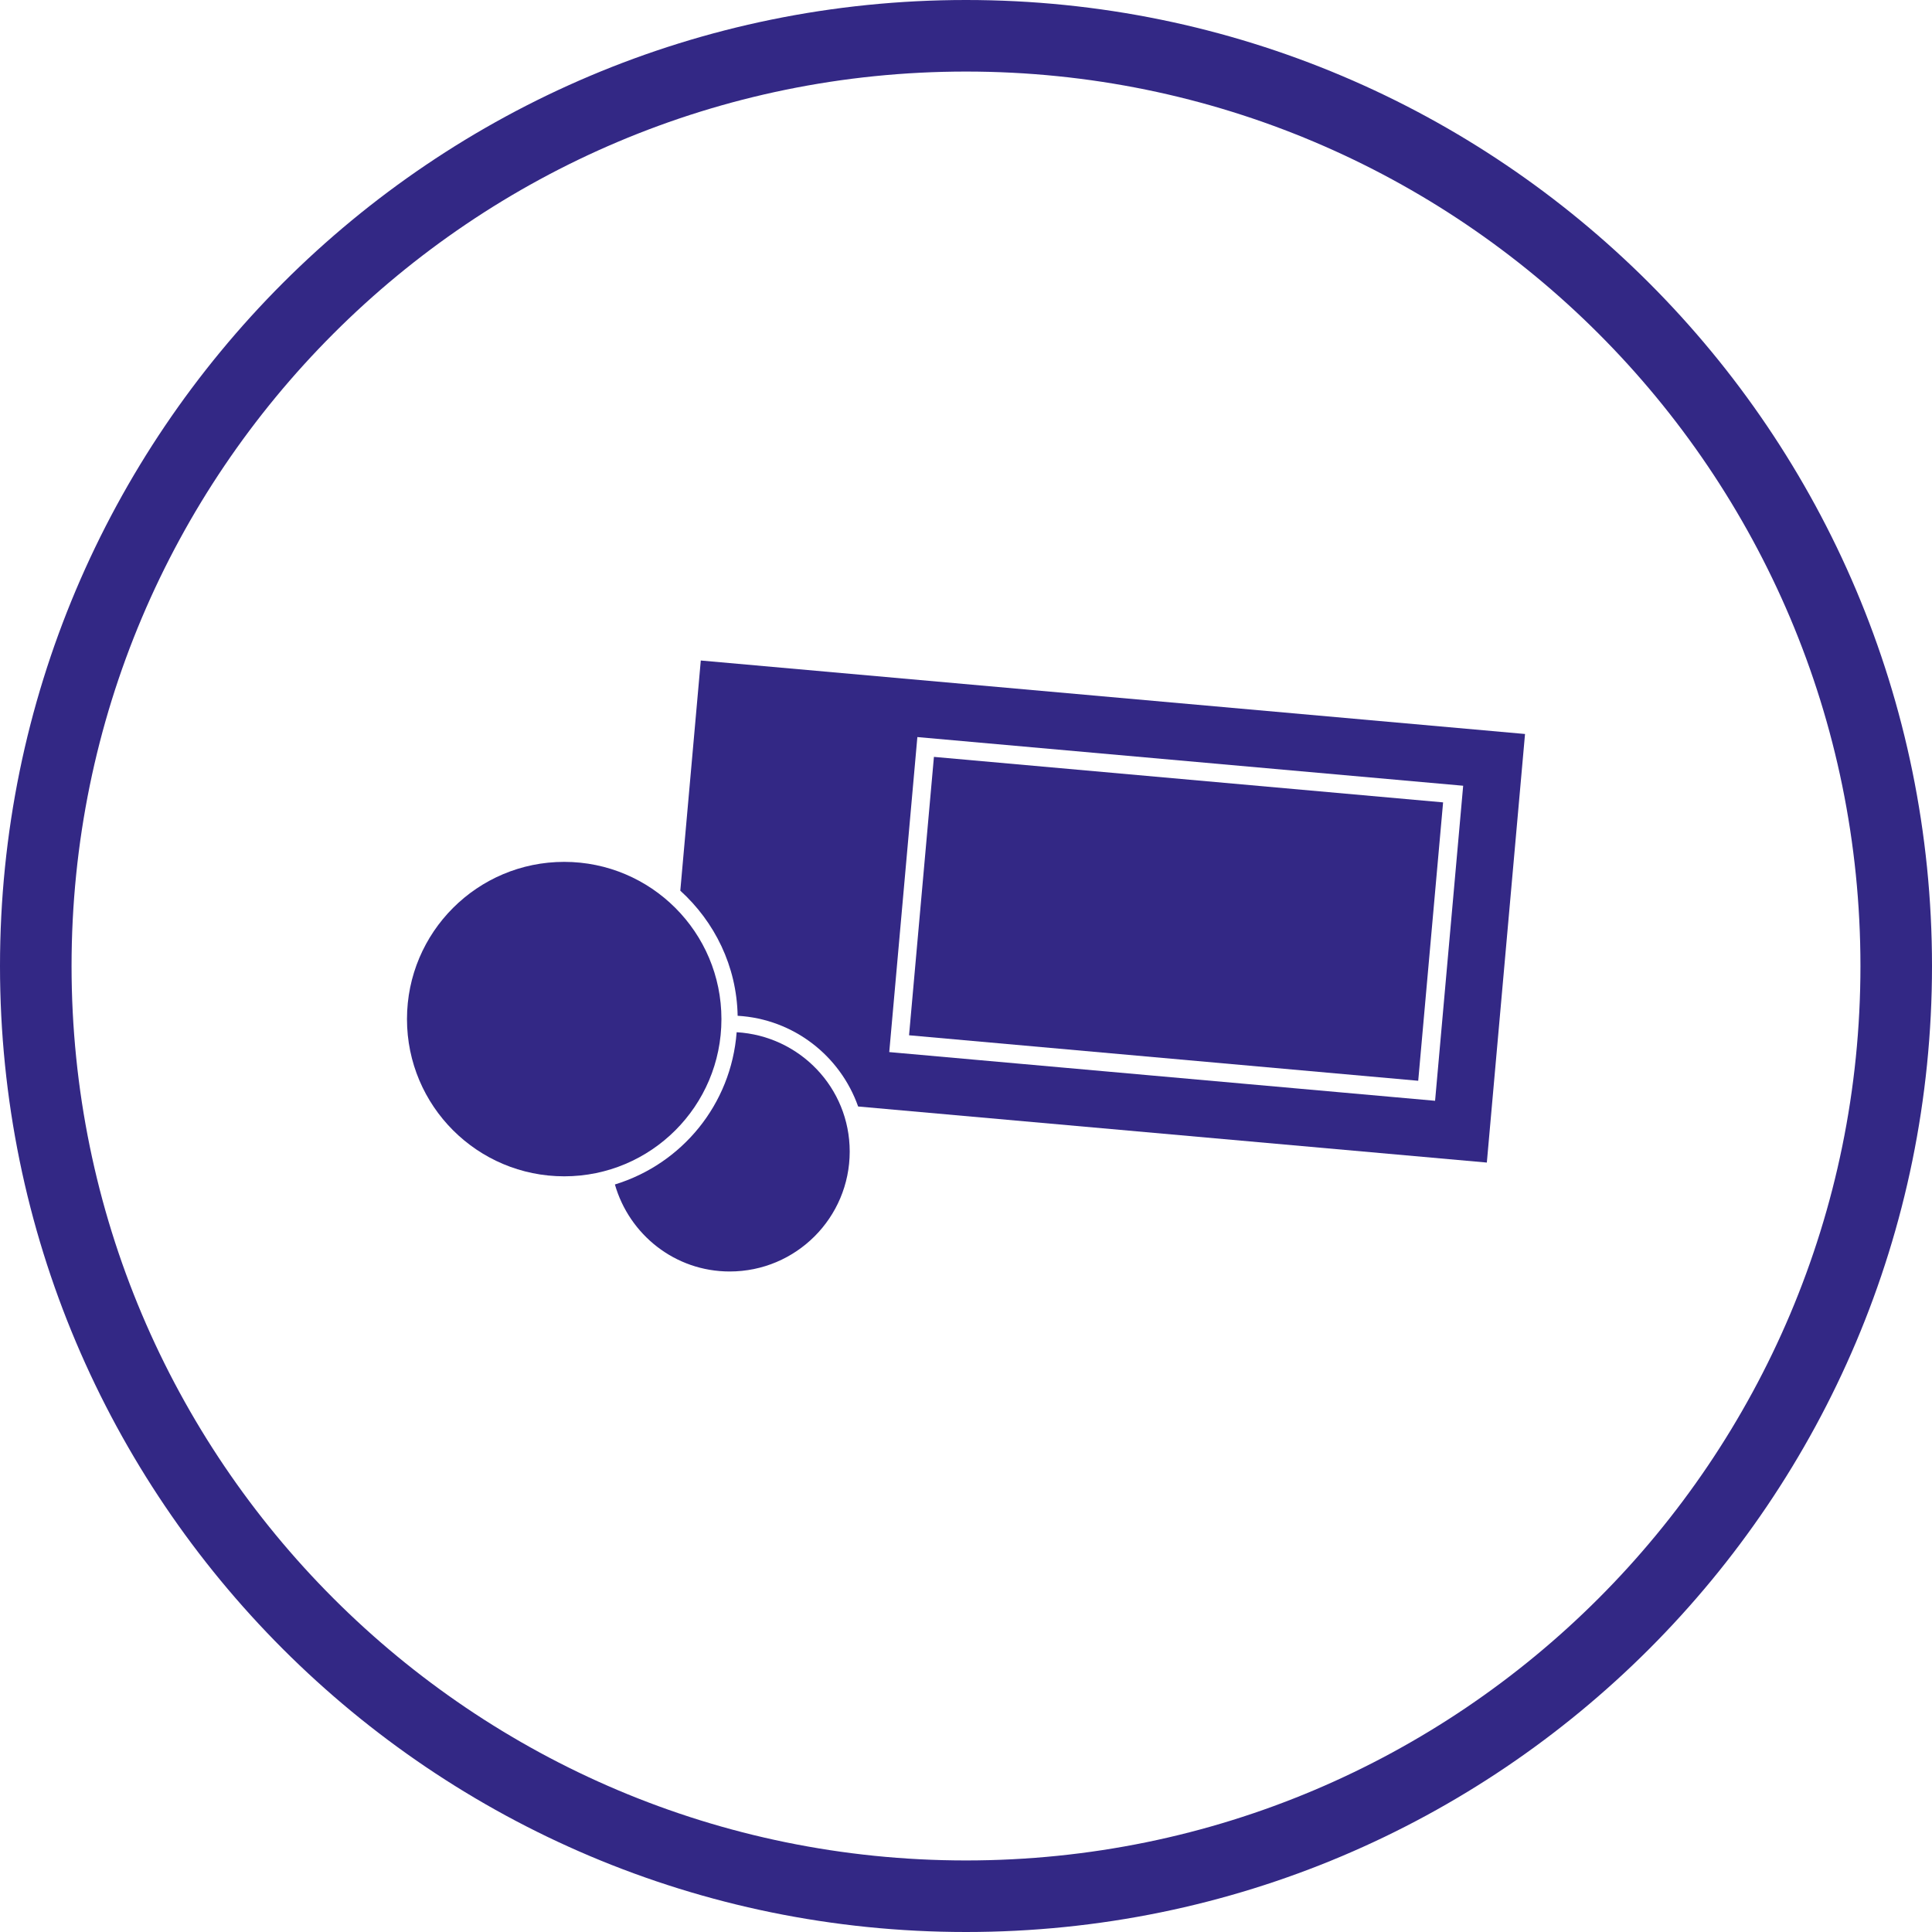 <svg viewBox="0 0 183.225 183.225" height="183.225" width="183.225"><g id="icon-0"><svg viewBox="0 0 183.225 183.225" height="183.225" width="183.225"><g><path d="M0 91.613c0-50.596 41.016-91.613 91.613-91.613 50.596 0 91.613 41.016 91.612 91.613 0 50.596-41.016 91.613-91.612 91.612-50.596 0-91.613-41.016-91.613-91.612zM91.613 176.439c46.848 0 84.826-37.978 84.826-84.826 0-46.848-37.978-84.826-84.826-84.827-46.848 0-84.826 37.978-84.827 84.827 0 46.848 37.978 84.826 84.827 84.826z" data-fill-palette-color="accent" fill="#332885" stroke="transparent"></path></g><g transform="matrix(1,0,0,1,38.597,62.641)"><svg viewBox="0 0 106.032 57.943" height="57.943" width="106.032"><g><svg xmlns="http://www.w3.org/2000/svg" version="1.1" x="0" y="0" viewBox="0 0 39.168 21.404" enable-background="new 0 0 39.167 21.404" xml:space="preserve" width="106.032" height="57.943" class="icon-a-0" data-fill-palette-color="accent" id="a-0"><rect x="22.053" y="0.098" transform="matrix(-0.089 0.996 -0.996 -0.089 38.358 -16.986)" width="9.792" height="17.909" fill="#332885"></rect><path d="M10.293 0L9.575 8.063c1.2 1.09 1.976 2.64 2.009 4.383 1.962 0.114 3.595 1.405 4.221 3.178l22.025 1.964 1.338-15.014L10.293 0zM36.017 15.424l-19.122-1.706L17.88 2.682l19.121 1.705L36.017 15.424z" fill="#332885" ></path><path d="M11.549 13.022c-0.192 2.533-1.918 4.614-4.265 5.334 0.504 1.756 2.104 3.048 4.022 3.048 2.322 0 4.204-1.882 4.204-4.203C15.509 14.963 13.754 13.15 11.549 13.022" fill="#332885" ></path><path d="M11.016 12.563c0 3.041-2.466 5.507-5.507 5.507C2.466 18.07 0 15.604 0 12.563c0-3.043 2.466-5.509 5.508-5.509C8.549 7.055 11.016 9.521 11.016 12.563" fill="#332885" ></path></svg></g></svg></g></svg></g></svg>
